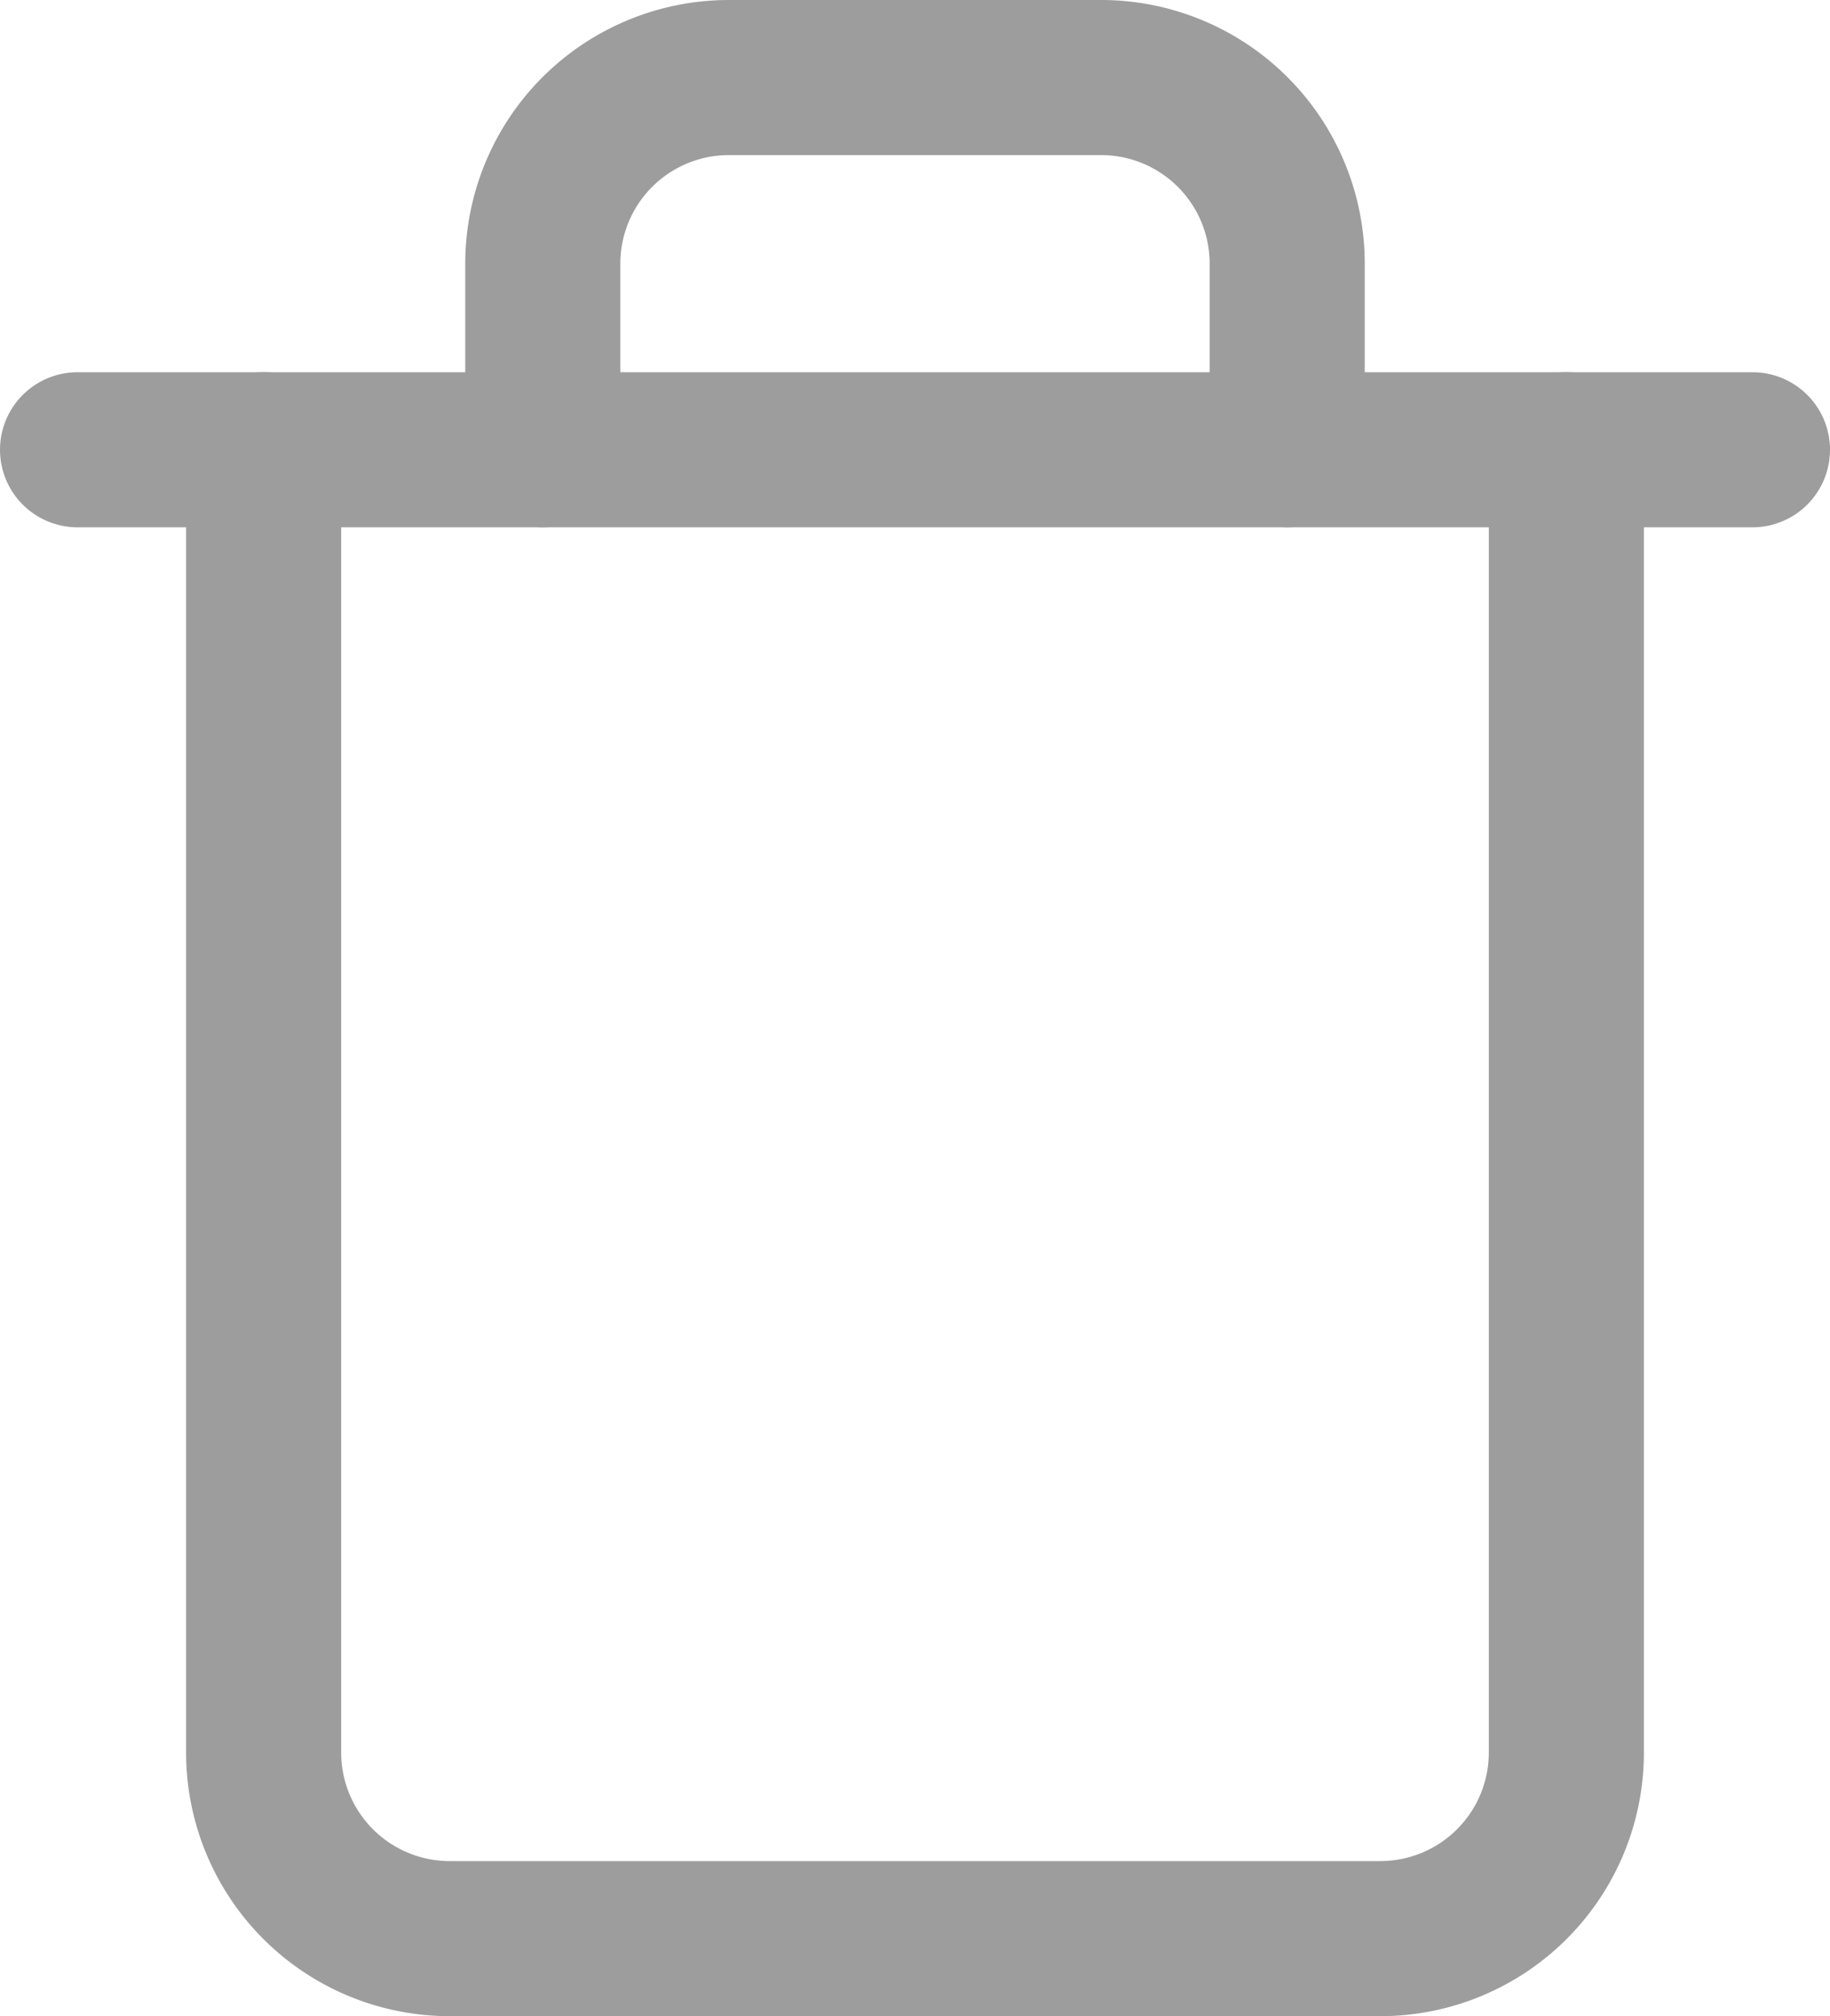 <svg xmlns="http://www.w3.org/2000/svg" width="23.6" height="26" viewBox="0 0 23.6 26">
  <g id="Icon_feather-trash" data-name="Icon feather-trash" transform="translate(-3.5 -2)">
    <path id="Path_18094" data-name="Path 18094" d="M4.5,9H26.1" transform="translate(0 -1.2)" fill="none" stroke="#9d9d9d" stroke-linecap="round" stroke-linejoin="round" stroke-width="2"/>
    <path id="Path_18095" data-name="Path 18095" d="M24.3,7.8V24.6A2.4,2.4,0,0,1,21.9,27H9.9a2.4,2.4,0,0,1-2.4-2.4V7.8m3.6,0V5.4A2.4,2.4,0,0,1,13.5,3h4.8a2.4,2.4,0,0,1,2.4,2.4V7.8" transform="translate(-0.6 0)" fill="none" stroke="#9d9d9d" stroke-linecap="round" stroke-linejoin="round" stroke-width="2"/>
  </g>
</svg>
